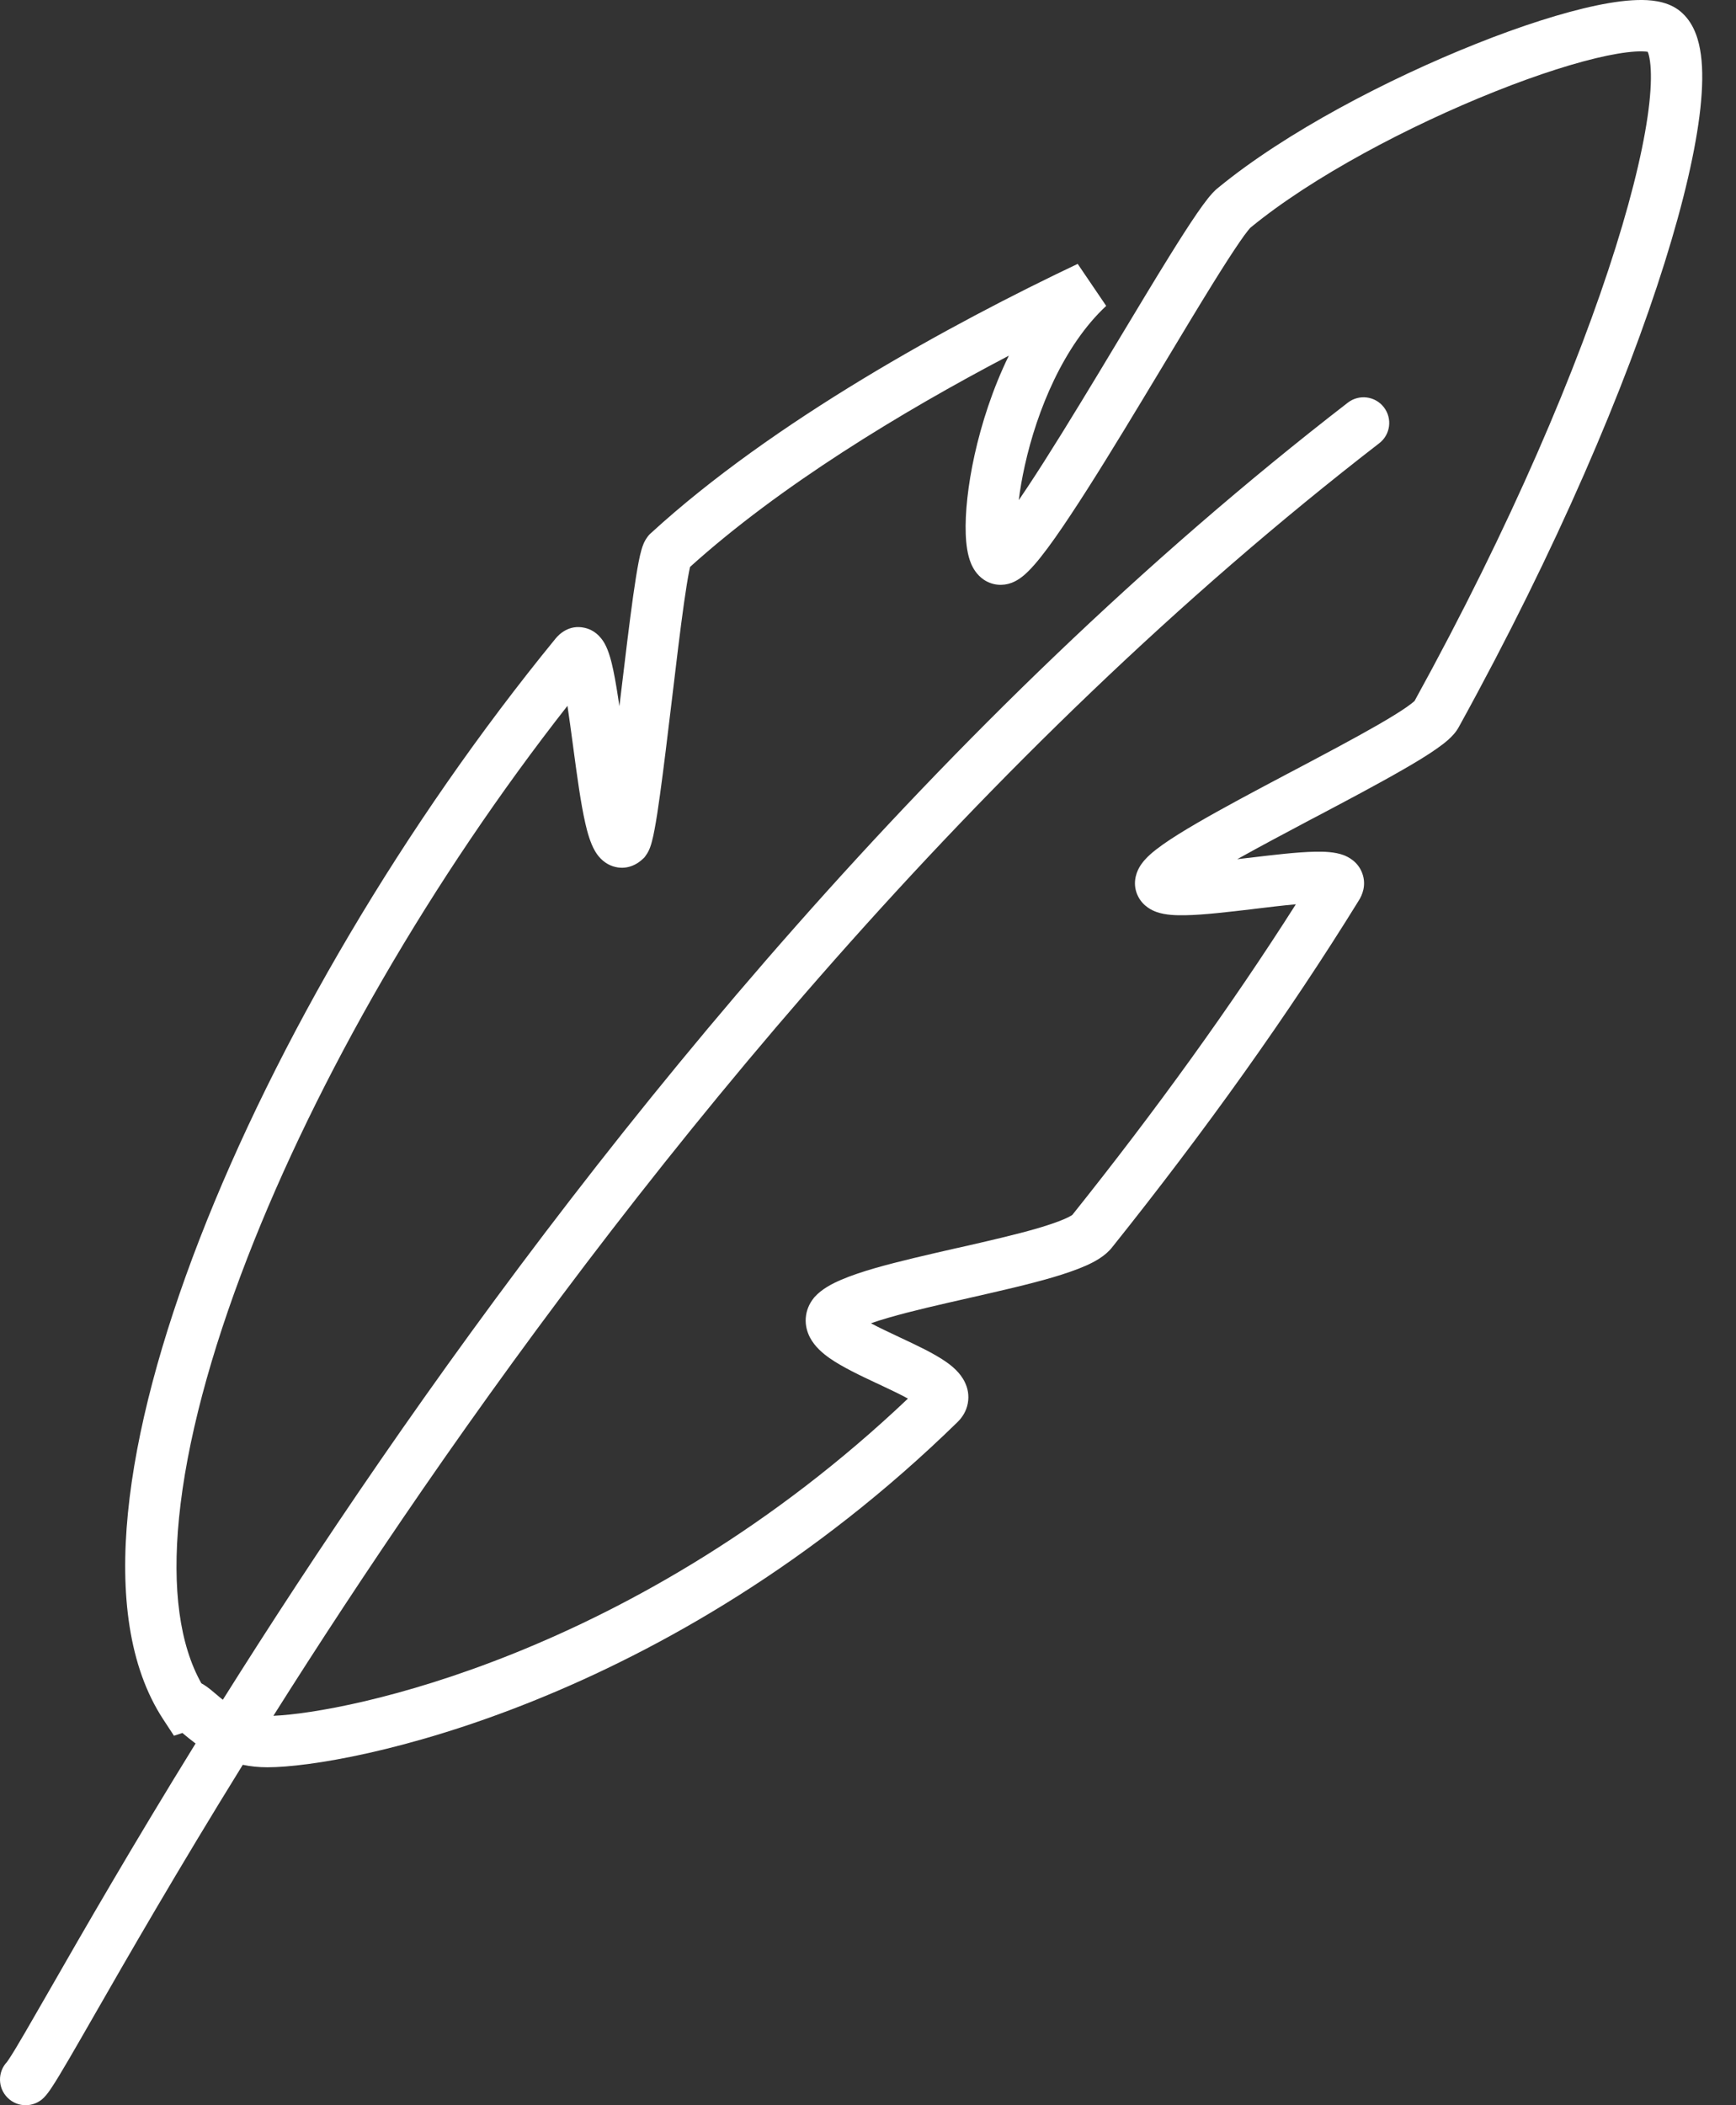 <svg width="33" height="40" fill="none" xmlns="http://www.w3.org/2000/svg"><rect width="100%" height="100%" fill="#333333" stroke="none"/><path fill-rule="evenodd" clip-rule="evenodd" d="M31.987 0.256C32.21 0.467 32.297 0.771 32.333 1.041C32.372 1.33 32.364 1.675 32.323 2.058C32.239 2.827 32.009 3.827 31.642 4.995C30.907 7.336 29.604 10.417 27.735 13.806C27.677 13.917 27.59 14.001 27.534 14.052C27.466 14.113 27.385 14.174 27.3 14.233C27.131 14.351 26.913 14.484 26.67 14.623C26.204 14.892 25.61 15.206 25.02 15.518L24.944 15.557C24.44 15.824 23.943 16.088 23.519 16.325C23.583 16.318 23.648 16.31 23.714 16.302L23.745 16.299C24.186 16.246 24.659 16.189 25.002 16.183C25.158 16.18 25.37 16.184 25.542 16.248C25.625 16.28 25.815 16.37 25.896 16.594C25.98 16.824 25.889 17.017 25.829 17.111C24.496 19.268 22.912 21.485 21.141 23.699C21.006 23.871 20.798 23.979 20.64 24.049C20.459 24.129 20.243 24.202 20.014 24.27C19.554 24.405 18.985 24.534 18.435 24.659L18.419 24.663C17.865 24.788 17.33 24.91 16.901 25.034C16.771 25.071 16.656 25.108 16.556 25.143C16.703 25.222 16.884 25.307 17.086 25.402C17.1 25.409 17.114 25.415 17.128 25.422C17.413 25.555 17.746 25.711 17.977 25.871C18.089 25.949 18.253 26.077 18.342 26.265C18.394 26.372 18.426 26.51 18.397 26.664C18.369 26.816 18.29 26.932 18.207 27.015L18.203 27.019C15.444 29.714 12.539 31.352 10.144 32.316C7.761 33.276 5.856 33.579 5.083 33.579C4.914 33.579 4.758 33.562 4.615 33.532C3.991 34.54 3.442 35.456 2.97 36.258C2.49 37.074 2.09 37.77 1.772 38.325C1.693 38.463 1.618 38.593 1.549 38.713C1.377 39.012 1.234 39.258 1.124 39.439C1.069 39.53 1.02 39.608 0.977 39.672C0.942 39.725 0.89 39.8 0.833 39.857C0.642 40.048 0.333 40.048 0.143 39.857C-0.044 39.67 -0.048 39.369 0.133 39.178C0.134 39.176 0.144 39.163 0.167 39.129C0.198 39.083 0.238 39.019 0.29 38.934C0.393 38.763 0.531 38.527 0.703 38.226C0.772 38.107 0.846 37.978 0.925 37.841C1.243 37.286 1.646 36.584 2.129 35.763C2.587 34.985 3.117 34.099 3.718 33.127C3.712 33.123 3.705 33.118 3.699 33.113C3.622 33.056 3.532 32.981 3.467 32.927L3.307 32.98L3.101 32.666C2.446 31.664 2.28 30.284 2.432 28.746C2.585 27.195 3.069 25.413 3.794 23.543C5.246 19.802 7.696 15.636 10.557 12.138C10.625 12.053 10.816 11.861 11.114 11.929C11.358 11.984 11.468 12.183 11.496 12.232C11.576 12.377 11.625 12.576 11.66 12.743C11.7 12.934 11.738 13.169 11.774 13.419C11.784 13.344 11.793 13.267 11.802 13.191L11.807 13.148C11.885 12.493 11.965 11.832 12.036 11.323C12.072 11.07 12.107 10.846 12.14 10.677C12.156 10.594 12.174 10.514 12.194 10.446C12.203 10.413 12.216 10.373 12.233 10.333C12.244 10.307 12.28 10.223 12.355 10.146L12.363 10.139L12.371 10.132C14.693 8.004 18.083 6.153 20.486 5.014L21.028 5.812C20.219 6.566 19.714 7.792 19.48 8.85C19.428 9.085 19.39 9.305 19.366 9.503C19.42 9.424 19.477 9.34 19.535 9.252C19.932 8.654 20.411 7.871 20.892 7.076C21.021 6.861 21.151 6.646 21.279 6.433C21.623 5.862 21.954 5.31 22.238 4.854C22.433 4.54 22.61 4.264 22.755 4.053C22.828 3.947 22.896 3.853 22.958 3.775C23.009 3.711 23.08 3.626 23.162 3.563C24.442 2.513 26.378 1.502 28.061 0.832C28.906 0.495 29.708 0.237 30.351 0.103C30.67 0.036 30.969 -0.003 31.224 0C31.445 0.003 31.763 0.039 31.987 0.256ZM5.197 32.601C6.029 31.282 6.977 29.833 8.034 28.3C12.364 22.026 18.531 14.36 26.218 8.422C26.432 8.258 26.471 7.951 26.306 7.738C26.142 7.525 25.835 7.486 25.622 7.65C17.823 13.674 11.589 21.431 7.231 27.747C6.107 29.376 5.107 30.91 4.236 32.296C4.189 32.26 4.155 32.231 4.118 32.199C4.084 32.17 4.048 32.139 3.998 32.099C3.959 32.068 3.899 32.022 3.828 31.984C3.418 31.256 3.269 30.194 3.403 28.842C3.545 27.408 3.998 25.716 4.704 23.896C6.026 20.488 8.212 16.693 10.787 13.411C10.822 13.64 10.856 13.9 10.893 14.171C10.896 14.196 10.899 14.221 10.903 14.247C10.969 14.739 11.04 15.265 11.126 15.641C11.166 15.816 11.222 16.019 11.31 16.169C11.347 16.233 11.448 16.392 11.649 16.459C11.914 16.547 12.125 16.415 12.227 16.313L12.252 16.289L12.272 16.261C12.321 16.197 12.346 16.132 12.357 16.103C12.371 16.066 12.382 16.028 12.391 15.994C12.41 15.926 12.427 15.845 12.443 15.758C12.476 15.585 12.511 15.357 12.546 15.1C12.616 14.597 12.693 13.952 12.77 13.313L12.776 13.264C12.854 12.606 12.932 11.956 13.002 11.46C13.038 11.21 13.07 11.007 13.098 10.864C13.105 10.827 13.111 10.797 13.117 10.772C14.821 9.234 17.131 7.83 19.177 6.758C18.867 7.392 18.657 8.055 18.527 8.639C18.399 9.217 18.343 9.752 18.358 10.148C18.365 10.335 18.389 10.541 18.46 10.71C18.495 10.792 18.564 10.921 18.701 11.014C18.867 11.125 19.062 11.137 19.23 11.074L19.24 11.07C19.376 11.016 19.484 10.917 19.55 10.851C19.628 10.774 19.709 10.68 19.79 10.577C19.954 10.371 20.144 10.099 20.348 9.791C20.758 9.174 21.247 8.375 21.727 7.58C21.859 7.362 21.99 7.144 22.119 6.93C22.461 6.361 22.787 5.819 23.067 5.368C23.26 5.058 23.427 4.798 23.559 4.606C23.625 4.509 23.679 4.435 23.721 4.383C23.753 4.343 23.768 4.327 23.77 4.326L23.775 4.322C24.949 3.358 26.787 2.389 28.422 1.738C29.237 1.413 29.982 1.176 30.549 1.058C30.835 0.999 31.056 0.974 31.21 0.976C31.264 0.977 31.3 0.98 31.322 0.984C31.334 1.013 31.353 1.069 31.366 1.171C31.39 1.352 31.39 1.611 31.353 1.953C31.279 2.634 31.068 3.566 30.711 4.703C30 6.967 28.728 9.982 26.89 13.318C26.888 13.32 26.886 13.322 26.883 13.325C26.855 13.35 26.81 13.385 26.742 13.433C26.608 13.527 26.418 13.643 26.184 13.778C25.733 14.037 25.153 14.344 24.555 14.66L24.488 14.695C23.873 15.02 23.244 15.354 22.749 15.642C22.502 15.786 22.278 15.924 22.103 16.048C22.015 16.111 21.932 16.174 21.861 16.238C21.797 16.296 21.713 16.381 21.654 16.487C21.591 16.6 21.522 16.81 21.635 17.033C21.733 17.225 21.906 17.3 21.987 17.329C22.158 17.389 22.367 17.393 22.531 17.39C22.885 17.384 23.37 17.326 23.817 17.273L23.83 17.271C24.121 17.236 24.397 17.203 24.633 17.182C23.403 19.115 21.972 21.098 20.384 23.084C20.384 23.084 20.384 23.084 20.384 23.084C20.383 23.083 20.349 23.111 20.243 23.158C20.12 23.212 19.951 23.271 19.738 23.334C19.314 23.458 18.778 23.581 18.219 23.708L18.184 23.715C17.645 23.838 17.087 23.965 16.63 24.096C16.397 24.164 16.178 24.236 15.994 24.315C15.827 24.386 15.623 24.489 15.483 24.646L15.473 24.658L15.463 24.671C15.386 24.769 15.328 24.894 15.317 25.041C15.306 25.186 15.345 25.312 15.396 25.411C15.489 25.59 15.646 25.718 15.766 25.803C16.014 25.977 16.366 26.142 16.66 26.28L16.672 26.285C16.905 26.395 17.106 26.489 17.259 26.574C14.684 29.017 11.999 30.517 9.78 31.411C7.603 32.288 5.896 32.572 5.197 32.601Z" fill="white"/></svg>